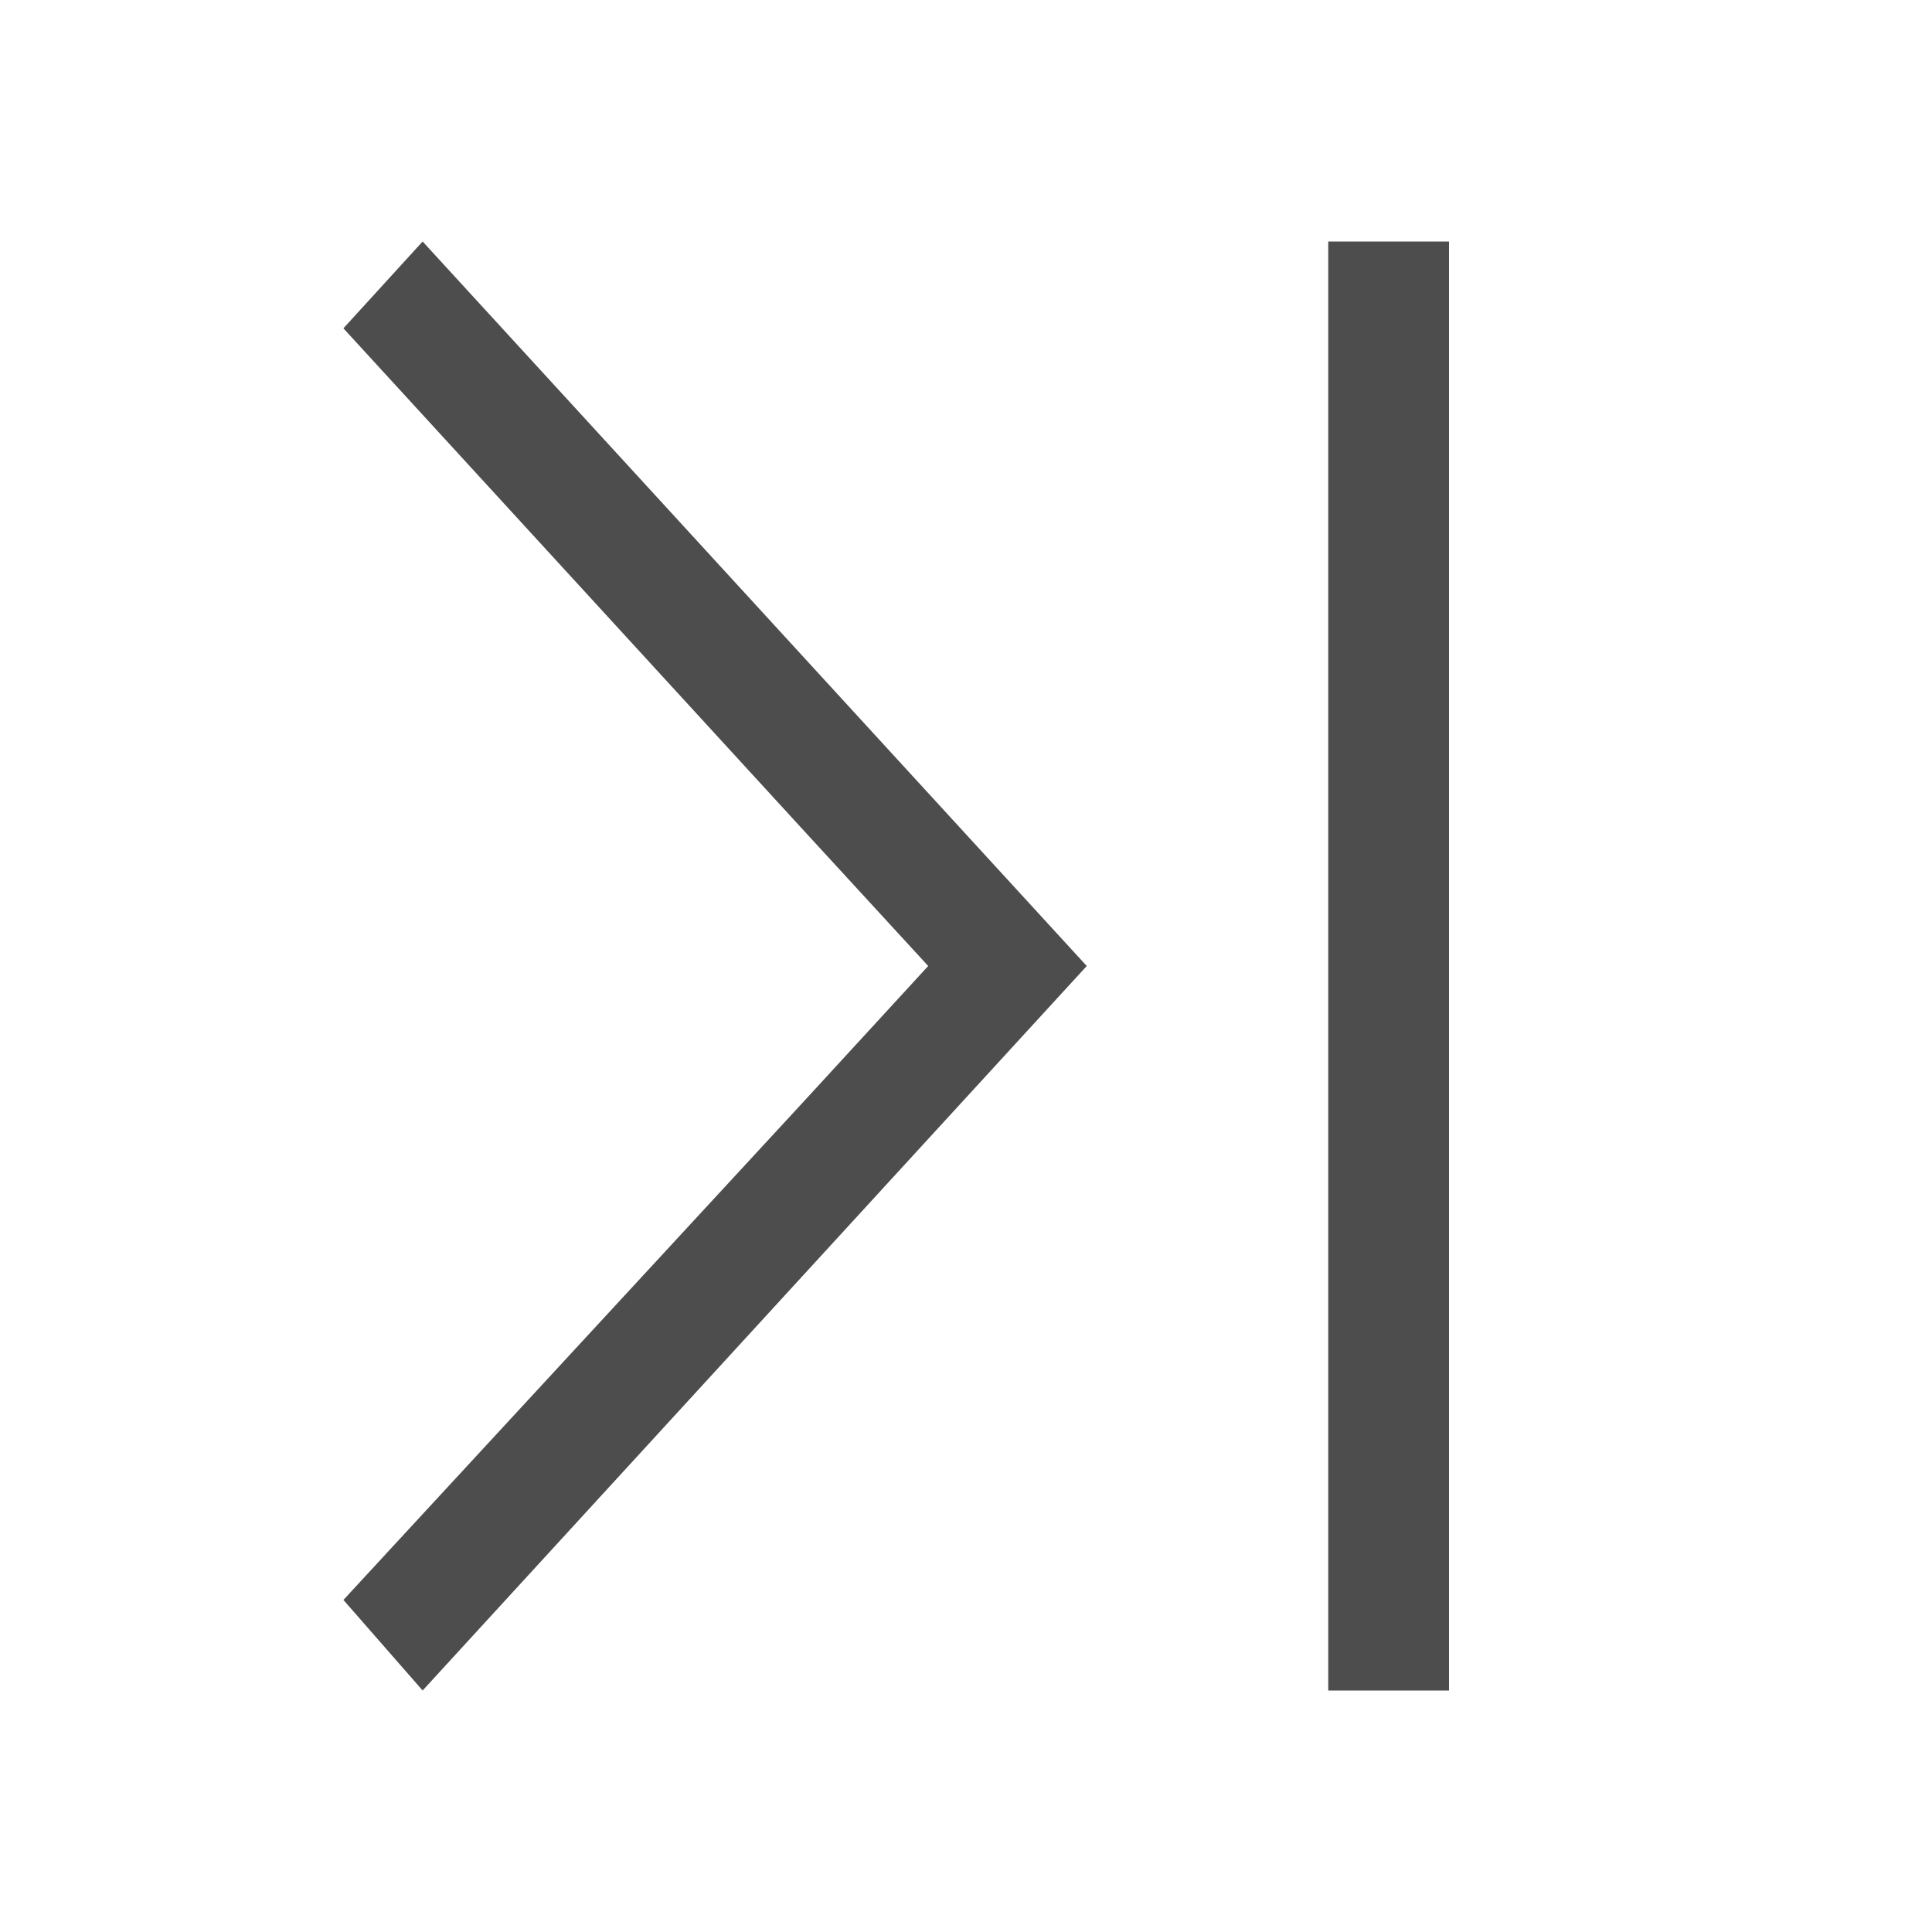 <svg viewBox="0 0 16 16" xmlns="http://www.w3.org/2000/svg">/&gt;<path d="m3.5 2-.656.719 3.781 4.125 1.062 1.156-1.062 1.156-3.781 4.094.656.75 3.781-4.125 1.719-1.875-1.719-1.875zm7.5 0v12h1v-12z" fill="#4d4d4d"/></svg>